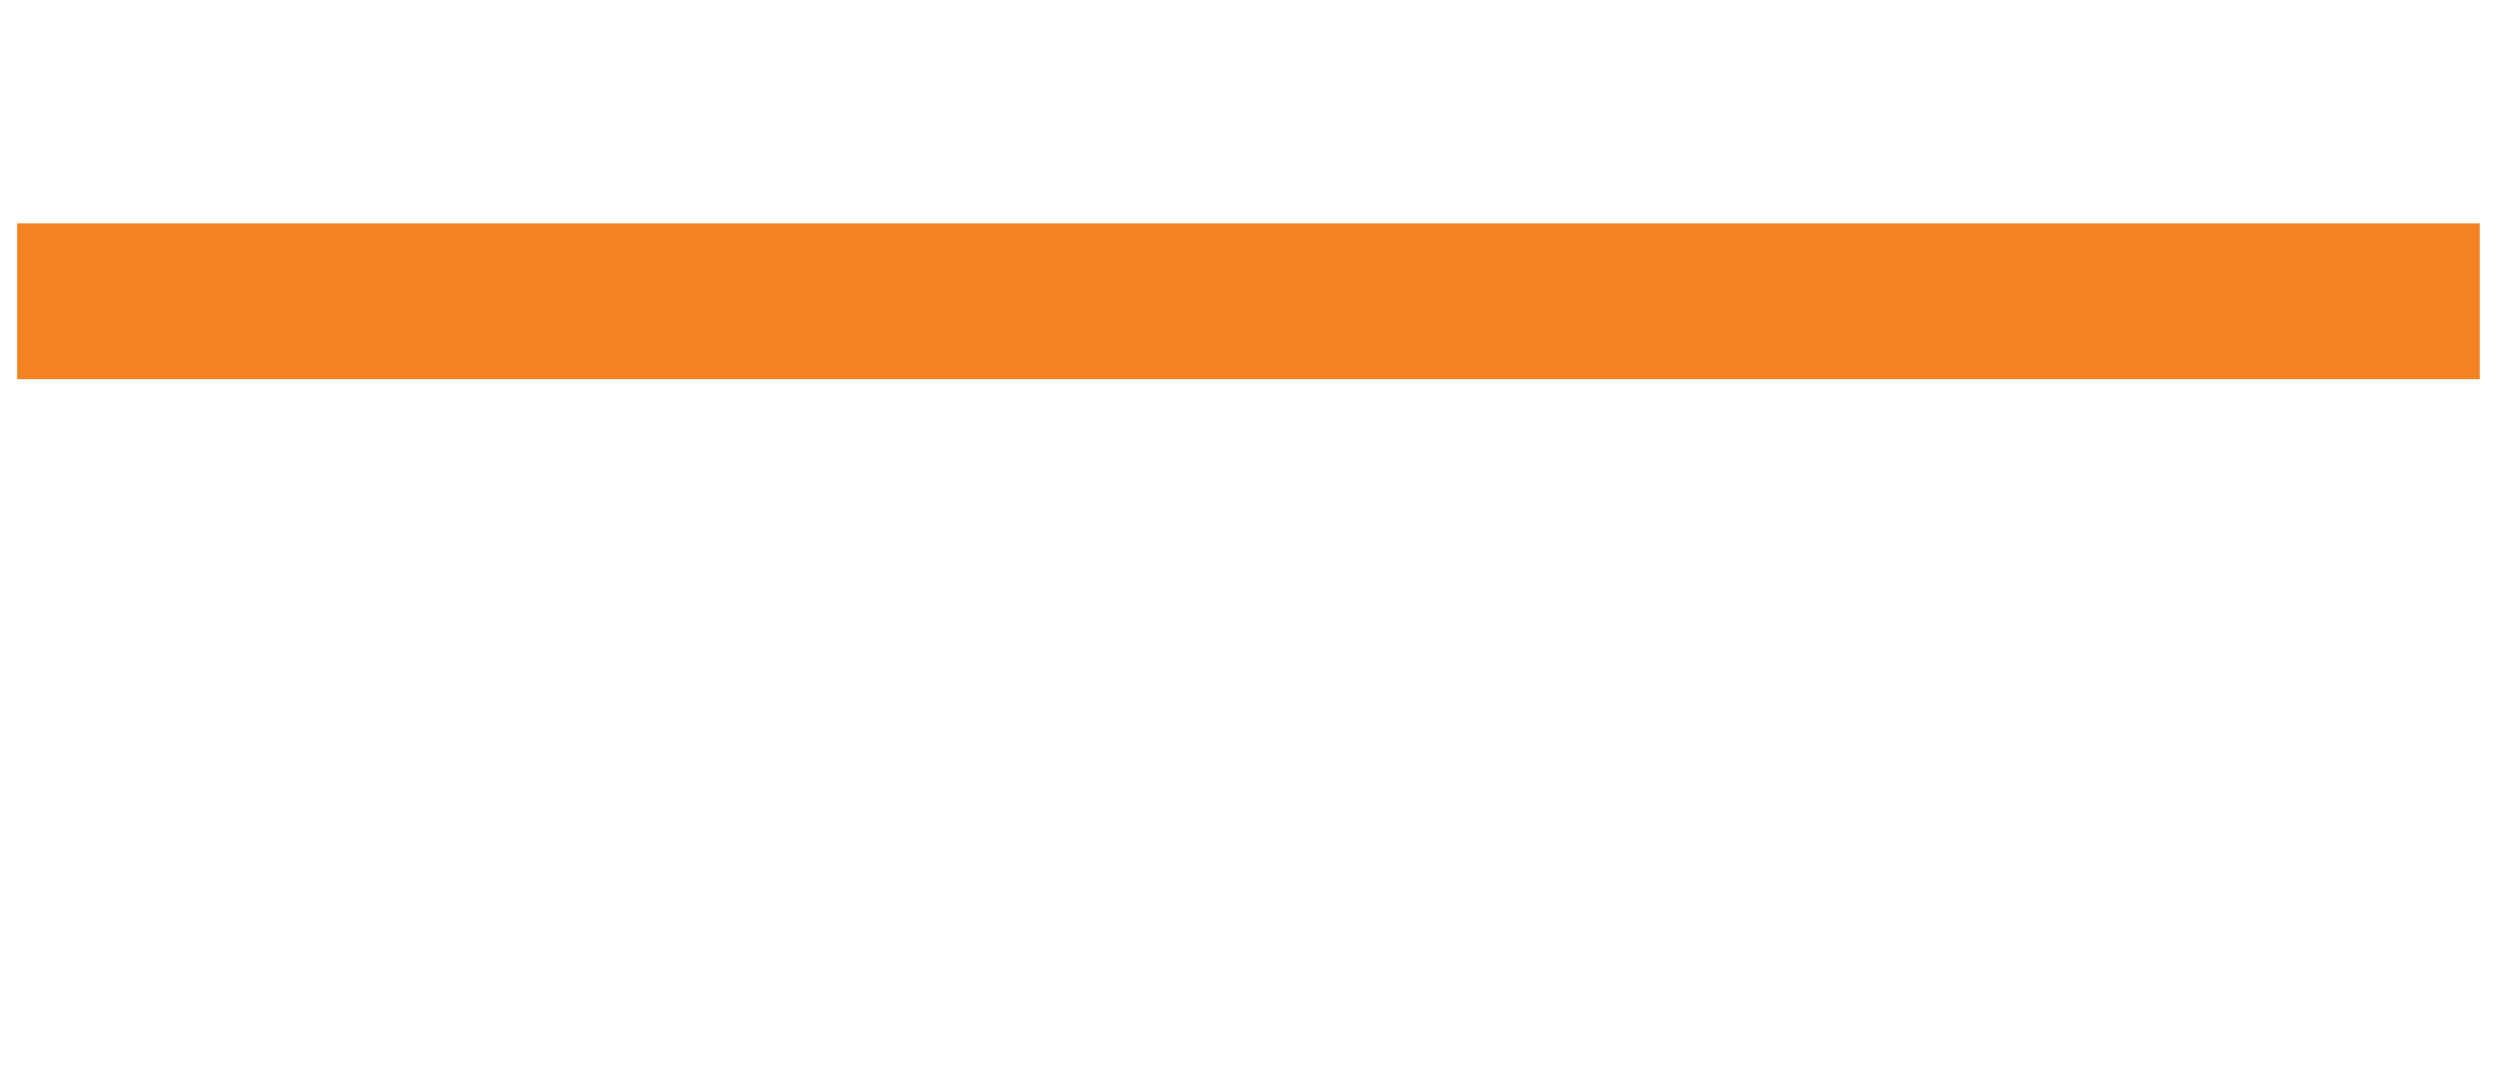 <?xml version="1.0" encoding="utf-8"?>
<!-- Generator: Adobe Illustrator 17.1.0, SVG Export Plug-In . SVG Version: 6.00 Build 0)  -->
<!DOCTYPE svg PUBLIC "-//W3C//DTD SVG 1.1//EN" "http://www.w3.org/Graphics/SVG/1.1/DTD/svg11.dtd">
<svg version="1.1" xmlns="http://www.w3.org/2000/svg" xmlns:xlink="http://www.w3.org/1999/xlink" x="0px" y="0px"
	 viewBox="0 0 802.4 345.2" enable-background="new 0 0 802.4 345.2" xml:space="preserve">
<g id="Layer_2_copy_3" display="none">
	<g id="Computer_3_" display="inline">
		<path fill="#E3F3F6" stroke="#010101" stroke-width="5" stroke-miterlimit="10" d="M815.5,221c0,0.8-0.5,1.3-1.2,1.3H617.9
			c-0.6,0-1.2-0.6-1.2-1.3V73.6c0-0.8,0.5-1.3,1.2-1.3h196.5c0.6,0,1.2,0.6,1.2,1.3L815.5,221L815.5,221z"/>
		<rect x="697.7" y="132" fill="#DAA765" stroke="#010101" stroke-width="6" stroke-miterlimit="10" width="33" height="33"/>
	</g>
	<path id="leg_8_" display="inline" fill="#7DAFD7" stroke="#010101" stroke-width="6" stroke-miterlimit="10" d="M664.7,439
		c-0.1,0.9,0.6,1.8,1.5,1.9l27.5,2.9c0.9,0.1,1.7-0.5,1.7-1.5l7.6-107c0.1-1-0.6-1.8-1.5-1.9l-24.7-2.6c-0.9-0.1-1.7,0.5-1.7,1.5
		L664.7,439z"/>
	<path id="shoe_7_" display="inline" fill="#010101" d="M692.1,458.7c-0.2,2.7-2.2,2.6-4.7,2.3l-19.5-1.7c-2.4-0.2-4.4-0.4-4.1-3.1
		l1.9-13c0.2-2.7,2.2-2.6,4.7-2.3l18.8,1.7c2.4,0.2,4.4,0.4,4.1,3.1L692.1,458.7z"/>
	<path id="leg_7_" display="inline" fill="#7DAFD7" stroke="#010101" stroke-width="6" stroke-miterlimit="10" d="M761.2,439.3
		c0.1,1-0.6,1.7-1.5,1.9l-27.5,2.6c-0.9,0.1-1.7-0.6-1.7-1.5l-6.8-107.1c-0.1-1,0.6-1.7,1.5-1.9l24.7-2.3c0.9-0.1,1.7,0.6,1.7,1.5
		L761.2,439.3z"/>
	<path id="shoe_6_" display="inline" fill="#010101" d="M733.7,458.6c0.2,2.7,2.2,2.6,4.7,2.4l19.5-1.5c2.4-0.2,4.4-0.4,4.1-3.1
		l-1.7-13.1c-0.2-2.7-2.2-2.6-4.7-2.4l-18.8,1.4c-2.4,0.2-4.4,0.4-4.1,3.1L733.7,458.6z"/>
	<path display="inline" fill="#DAA765" stroke="#010101" stroke-width="6" stroke-miterlimit="10" d="M668.1,212.6
		c-0.6,2.6-3.2,4.2-5.8,3.6l-12.9-3c-2.6-0.6-4.2-3.2-3.6-5.8l4.5-19.4c0.6-2.6,3.2-4.2,5.8-3.6l12.9,3c2.6,0.6,4.2,3.2,3.6,5.8
		L668.1,212.6z"/>
	<path display="inline" fill="#DAA765" stroke="#010101" stroke-width="6" stroke-miterlimit="10" d="M760.9,212.6
		c0.6,2.6,3.2,4.2,5.8,3.6l12.9-3c2.6-0.6,4.2-3.2,3.6-5.8l-4.5-19.4c-0.6-2.6-3.2-4.2-5.8-3.6l-12.9,3c-2.6,0.6-4.2,3.2-3.6,5.8
		L760.9,212.6z"/>
	<path id="shirt_4_" display="inline" fill="#FBB990" stroke="#010101" stroke-width="6" stroke-miterlimit="10" d="M767.5,275.6
		c0,18.4-106.4,18.4-106.4,0l-6.3-75.4l-6.3-8c0-30.8,13-45.1,29.2-45.1h73c16.1,0,29.2,13.9,29.2,45.1l-6.9,8L767.5,275.6z"/>
	<path id="butt_4_" display="inline" fill="#7DAFD7" stroke="#010101" stroke-width="6" stroke-miterlimit="10" d="M767.5,283.4
		c0,18.4-0.5,57.1-16.6,57.1h-73c-16.1,0-16.6-38.7-16.6-57.1c0,0,31.9,9.4,53.2,9.4C735.6,292.8,767.5,283.4,767.5,283.4z"/>
	<path id="head_4_" display="inline" fill="#010101" stroke="#010101" stroke-width="2.275" stroke-miterlimit="10" d="
		M751.9,104.2c0,27.7-16.8,36.2-37.5,36.2s-37.5-8.5-37.5-36.2s16.8-50,37.5-50C735,54.1,751.9,76.4,751.9,104.2z"/>
	<g id="Chair_3_" display="inline">
		<rect x="625.3" y="431" fill="#BDBEC0" stroke="#010101" stroke-width="6" stroke-miterlimit="10" width="6.3" height="12.5"/>
		<path fill="#BDBEC0" stroke="#010101" stroke-width="6" stroke-miterlimit="10" d="M719.2,431c0,1.5-1.3,2.8-2.8,2.8h-6.9
			c-1.5,0-2.8-1.3-2.8-2.8v-68.2c0-1.5,1.3-2.8,2.8-2.8h6.9c1.5,0,2.8,1.3,2.8,2.8V431z"/>
		<path fill="#BDBEC0" stroke="#010101" stroke-width="6" stroke-miterlimit="10" d="M808.8,431h-87c-3.5,0-3.5-20.6,0-20.6h87
			c3.5,0,6.3,2.9,6.3,6.3C815.2,416.7,812.3,431,808.8,431z"/>
		<path fill="#BDBEC0" stroke="#010101" stroke-width="6" stroke-miterlimit="10" d="M617.1,431h87c3.5,0,3.5-20.6,0-20.6h-87
			c-3.5,0-6.3,2.9-6.3,6.3C610.8,416.7,613.5,431,617.1,431z"/>
		<circle fill="#010101" cx="631.6" cy="449.7" r="12.5"/>
		<rect x="794.3" y="431" fill="#BDBEC0" stroke="#010101" stroke-width="6" stroke-miterlimit="10" width="6.3" height="12.5"/>
		<circle fill="#010101" cx="800.5" cy="449.7" r="12.5"/>
		<path fill="#6E6F72" stroke="#010101" stroke-width="6" stroke-miterlimit="10" d="M778.8,357.3c0,1.5-1,2.8-2.2,2.8h-126
			c-1.3,0-2.2-1.3-2.2-2.8v-13.2c0-1.5,1-2.8,2.2-2.8h126.1c1.3,0,2.2,1.3,2.2,2.8L778.8,357.3L778.8,357.3z"/>
		<path fill="#6E6F72" stroke="#010101" stroke-width="6" stroke-miterlimit="10" d="M769.4,306.1c0,1.3-1.1,2.5-2.5,2.5H659.4
			c-1.3,0-2.5-1.1-2.5-2.5c-1.3-3.3-41.3-101.8-8.8-101.8h130C810.7,204.3,770.9,302.8,769.4,306.1z"/>
		<path fill="#BDBEC0" stroke="#010101" stroke-width="6" stroke-miterlimit="10" d="M719.2,344.8c0,1.5-1.3,2.8-2.8,2.8h-6.9
			c-1.5,0-2.8-1.3-2.8-2.8l-25-53.5c0-1.5,26.3-6.3,27.8-6.3h6.9c1.5,0,27.8,4.8,27.8,6.3L719.2,344.8z"/>
	</g>
</g>
<g id="Layer_2_copy_2" display="none">
	<g id="Computer_2_" display="inline">
		<path fill="#E3F3F6" stroke="#010101" stroke-width="5" stroke-miterlimit="10" d="M577.7,221c0,0.8-0.5,1.3-1.2,1.3H380.1
			c-0.6,0-1.2-0.6-1.2-1.3V73.6c0-0.8,0.5-1.3,1.2-1.3h196.5c0.6,0,1.2,0.6,1.2,1.3L577.7,221L577.7,221z"/>
		<rect x="459.9" y="132" fill="#DAA765" stroke="#010101" stroke-width="6" stroke-miterlimit="10" width="33" height="33"/>
	</g>
	<path id="leg_6_" display="inline" fill="#7DAFD7" stroke="#010101" stroke-width="6" stroke-miterlimit="10" d="M427,439
		c-0.1,0.9,0.6,1.8,1.5,1.9l27.5,2.9c0.9,0.1,1.7-0.5,1.7-1.5l7.6-107c0.1-1-0.6-1.8-1.5-1.9l-24.7-2.6c-0.9-0.1-1.7,0.5-1.7,1.5
		L427,439z"/>
	<path id="shoe_5_" display="inline" fill="#010101" d="M454.3,458.7c-0.2,2.7-2.2,2.6-4.7,2.3l-19.5-1.7c-2.4-0.2-4.4-0.4-4.1-3.1
		l1.9-13c0.2-2.7,2.2-2.6,4.7-2.3l18.8,1.7c2.4,0.2,4.4,0.4,4.1,3.1L454.3,458.7z"/>
	<path id="leg_5_" display="inline" fill="#7DAFD7" stroke="#010101" stroke-width="6" stroke-miterlimit="10" d="M523.4,439.3
		c0.1,1-0.6,1.7-1.5,1.9l-27.5,2.6c-0.9,0.1-1.7-0.6-1.7-1.5l-6.8-107.1c-0.1-1,0.6-1.7,1.5-1.9l24.7-2.3c0.9-0.1,1.7,0.6,1.7,1.5
		L523.4,439.3z"/>
	<path id="shoe_4_" display="inline" fill="#010101" d="M495.9,458.6c0.2,2.7,2.2,2.6,4.7,2.4l19.5-1.5c2.4-0.2,4.4-0.4,4.1-3.1
		l-1.7-13.1c-0.2-2.7-2.2-2.6-4.7-2.4l-18.8,1.4c-2.4,0.2-4.4,0.4-4.1,3.1L495.9,458.6z"/>
	<path display="inline" fill="#DAA765" stroke="#010101" stroke-width="6" stroke-miterlimit="10" d="M430.3,212.6
		c-0.6,2.6-3.2,4.2-5.8,3.6l-12.9-3c-2.6-0.6-4.2-3.2-3.6-5.8l4.5-19.4c0.6-2.6,3.2-4.2,5.8-3.6l12.9,3c2.6,0.6,4.2,3.2,3.6,5.8
		L430.3,212.6z"/>
	<path display="inline" fill="#DAA765" stroke="#010101" stroke-width="6" stroke-miterlimit="10" d="M523.1,212.6
		c0.6,2.6,3.2,4.2,5.8,3.6l12.9-3c2.6-0.6,4.2-3.2,3.6-5.8l-4.5-19.4c-0.6-2.6-3.2-4.2-5.8-3.6l-12.9,3c-2.6,0.6-4.2,3.2-3.6,5.8
		L523.1,212.6z"/>
	<path id="shirt_3_" display="inline" fill="#FBB990" stroke="#010101" stroke-width="6" stroke-miterlimit="10" d="M529.7,275.6
		c0,18.4-106.4,18.4-106.4,0l-6.3-75.4l-6.3-8c0-30.8,13-45.1,29.2-45.1h73c16.1,0,29.2,13.9,29.2,45.1l-6.9,8L529.7,275.6z"/>
	<path id="butt_3_" display="inline" fill="#7DAFD7" stroke="#010101" stroke-width="6" stroke-miterlimit="10" d="M529.7,283.4
		c0,18.4-0.5,57.1-16.6,57.1h-73c-16.1,0-16.6-38.7-16.6-57.1c0,0,31.9,9.4,53.2,9.4C497.8,292.8,529.7,283.4,529.7,283.4z"/>
	<path id="head_3_" display="inline" fill="#010101" stroke="#010101" stroke-width="2.275" stroke-miterlimit="10" d="
		M514.1,104.2c0,27.7-16.8,36.2-37.5,36.2s-37.5-8.5-37.5-36.2s16.8-50,37.5-50C497.3,54.1,514.1,76.4,514.1,104.2z"/>
	<g id="Chair_2_" display="inline">
		<rect x="387.6" y="431" fill="#BDBEC0" stroke="#010101" stroke-width="6" stroke-miterlimit="10" width="6.3" height="12.5"/>
		<path fill="#BDBEC0" stroke="#010101" stroke-width="6" stroke-miterlimit="10" d="M481.4,431c0,1.5-1.3,2.8-2.8,2.8h-6.9
			c-1.5,0-2.8-1.3-2.8-2.8v-68.2c0-1.5,1.3-2.8,2.8-2.8h6.9c1.5,0,2.8,1.3,2.8,2.8V431z"/>
		<path fill="#BDBEC0" stroke="#010101" stroke-width="6" stroke-miterlimit="10" d="M571.1,431h-87c-3.5,0-3.5-20.6,0-20.6h87
			c3.5,0,6.3,2.9,6.3,6.3C577.4,416.7,574.6,431,571.1,431z"/>
		<path fill="#BDBEC0" stroke="#010101" stroke-width="6" stroke-miterlimit="10" d="M379.3,431h87c3.5,0,3.5-20.6,0-20.6h-87
			c-3.5,0-6.3,2.9-6.3,6.3C373,416.7,375.8,431,379.3,431z"/>
		<circle fill="#010101" cx="393.9" cy="449.7" r="12.5"/>
		<rect x="556.6" y="431" fill="#BDBEC0" stroke="#010101" stroke-width="6" stroke-miterlimit="10" width="6.3" height="12.5"/>
		<circle fill="#010101" cx="562.8" cy="449.7" r="12.5"/>
		<path fill="#6E6F72" stroke="#010101" stroke-width="6" stroke-miterlimit="10" d="M541,357.3c0,1.5-1,2.8-2.2,2.8h-126
			c-1.3,0-2.2-1.3-2.2-2.8v-13.2c0-1.5,1-2.8,2.2-2.8h126.1c1.3,0,2.2,1.3,2.2,2.8L541,357.3L541,357.3z"/>
		<path fill="#6E6F72" stroke="#010101" stroke-width="6" stroke-miterlimit="10" d="M531.6,306.1c0,1.3-1.1,2.5-2.5,2.5H421.7
			c-1.3,0-2.5-1.1-2.5-2.5c-1.3-3.3-41.3-101.8-8.8-101.8h130C572.9,204.3,533.1,302.8,531.6,306.1z"/>
		<path fill="#BDBEC0" stroke="#010101" stroke-width="6" stroke-miterlimit="10" d="M481.4,344.8c0,1.5-1.3,2.8-2.8,2.8h-6.9
			c-1.5,0-2.8-1.3-2.8-2.8l-25-53.5c0-1.5,26.3-6.3,27.8-6.3h6.9c1.5,0,27.8,4.8,27.8,6.3L481.4,344.8z"/>
	</g>
</g>
<g id="Layer_2_copy" display="none">
	<g id="Computer_1_" display="inline">
		<path fill="#E3F3F6" stroke="#010101" stroke-width="5" stroke-miterlimit="10" d="M343.5,223.9c0,0.8-0.5,1.3-1.2,1.3H145.9
			c-0.6,0-1.2-0.6-1.2-1.3V76.5c0-0.8,0.5-1.3,1.2-1.3h196.5c0.6,0,1.2,0.6,1.2,1.3L343.5,223.9L343.5,223.9z"/>
		<rect x="225.7" y="134.9" fill="#DAA765" stroke="#010101" stroke-width="6" stroke-miterlimit="10" width="33" height="33"/>
	</g>
	<path id="leg_4_" display="inline" fill="#7DAFD7" stroke="#010101" stroke-width="6" stroke-miterlimit="10" d="M192.7,442
		c-0.1,0.9,0.6,1.8,1.5,1.9l27.5,2.9c0.9,0.1,1.7-0.5,1.7-1.5l7.6-107c0.1-1-0.6-1.8-1.5-1.9l-24.7-2.6c-0.9-0.1-1.7,0.5-1.7,1.5
		L192.7,442z"/>
	<path id="shoe_3_" display="inline" fill="#010101" d="M220.1,461.7c-0.2,2.7-2.2,2.6-4.7,2.3l-19.5-1.7c-2.4-0.2-4.4-0.4-4.1-3.1
		l1.9-13c0.2-2.7,2.2-2.6,4.7-2.3l18.8,1.7c2.4,0.2,4.4,0.4,4.1,3.1L220.1,461.7z"/>
	<path id="leg_1_" display="inline" fill="#7DAFD7" stroke="#010101" stroke-width="6" stroke-miterlimit="10" d="M289.2,442.2
		c0.1,1-0.6,1.7-1.5,1.9l-27.5,2.6c-0.9,0.1-1.7-0.6-1.7-1.5l-6.8-107.1c-0.1-1,0.6-1.7,1.5-1.9l24.7-2.3c0.9-0.1,1.7,0.6,1.7,1.5
		L289.2,442.2z"/>
	<path id="shoe_2_" display="inline" fill="#010101" d="M261.7,461.6c0.2,2.7,2.2,2.6,4.7,2.4l19.5-1.5c2.4-0.2,4.4-0.4,4.1-3.1
		l-1.7-13.1c-0.2-2.7-2.2-2.6-4.7-2.4l-18.8,1.4c-2.4,0.2-4.4,0.4-4.1,3.1L261.7,461.6z"/>
	<path display="inline" fill="#DAA765" stroke="#010101" stroke-width="6" stroke-miterlimit="10" d="M196.1,215.5
		c-0.6,2.6-3.2,4.2-5.8,3.6l-12.9-3c-2.6-0.6-4.2-3.2-3.6-5.8l4.5-19.4c0.6-2.6,3.2-4.2,5.8-3.6l12.9,3c2.6,0.6,4.2,3.2,3.6,5.8
		L196.1,215.5z"/>
	<path display="inline" fill="#DAA765" stroke="#010101" stroke-width="6" stroke-miterlimit="10" d="M288.9,215.5
		c0.6,2.6,3.2,4.2,5.8,3.6l12.9-3c2.6-0.6,4.2-3.2,3.6-5.8l-4.5-19.4c-0.6-2.6-3.2-4.2-5.8-3.6l-12.9,3c-2.6,0.6-4.2,3.2-3.6,5.8
		L288.9,215.5z"/>
	<path id="shirt_2_" display="inline" fill="#FBB990" stroke="#010101" stroke-width="6" stroke-miterlimit="10" d="M295.5,278.5
		c0,18.4-106.4,18.4-106.4,0l-6.3-75.4l-6.3-8c0-30.8,13-45.1,29.2-45.1h73c16.1,0,29.2,13.9,29.2,45.1l-6.9,8L295.5,278.5z"/>
	<path id="butt_2_" display="inline" fill="#7DAFD7" stroke="#010101" stroke-width="6" stroke-miterlimit="10" d="M295.5,286.4
		c0,18.4-0.5,57.1-16.6,57.1h-73c-16.1,0-16.6-38.7-16.6-57.1c0,0,31.9,9.4,53.2,9.4C263.6,295.7,295.5,286.4,295.5,286.4z"/>
	<path id="head_2_" display="inline" fill="#010101" stroke="#010101" stroke-width="2.275" stroke-miterlimit="10" d="
		M279.9,107.1c0,27.7-16.8,36.2-37.5,36.2s-37.5-8.5-37.5-36.2s16.8-50,37.5-50C263,57.1,279.9,79.4,279.9,107.1z"/>
	<g id="Chair_1_" display="inline">
		<rect x="153.3" y="433.9" fill="#BDBEC0" stroke="#010101" stroke-width="6" stroke-miterlimit="10" width="6.3" height="12.5"/>
		<path fill="#BDBEC0" stroke="#010101" stroke-width="6" stroke-miterlimit="10" d="M247.2,433.9c0,1.5-1.3,2.8-2.8,2.8h-6.9
			c-1.5,0-2.8-1.3-2.8-2.8v-68.2c0-1.5,1.3-2.8,2.8-2.8h6.9c1.5,0,2.8,1.3,2.8,2.8V433.9z"/>
		<path fill="#BDBEC0" stroke="#010101" stroke-width="6" stroke-miterlimit="10" d="M336.8,433.9h-87c-3.5,0-3.5-20.6,0-20.6h87
			c3.5,0,6.3,2.9,6.3,6.3C343.2,419.6,340.3,433.9,336.8,433.9z"/>
		<path fill="#BDBEC0" stroke="#010101" stroke-width="6" stroke-miterlimit="10" d="M145.1,433.9h87c3.5,0,3.5-20.6,0-20.6h-87
			c-3.5,0-6.3,2.9-6.3,6.3C138.8,419.6,141.5,433.9,145.1,433.9z"/>
		<circle fill="#010101" cx="159.6" cy="452.7" r="12.5"/>
		<rect x="322.3" y="433.9" fill="#BDBEC0" stroke="#010101" stroke-width="6" stroke-miterlimit="10" width="6.3" height="12.5"/>
		<circle fill="#010101" cx="328.5" cy="452.7" r="12.5"/>
		<path fill="#6E6F72" stroke="#010101" stroke-width="6" stroke-miterlimit="10" d="M306.8,360.2c0,1.5-1,2.8-2.2,2.8h-126
			c-1.3,0-2.2-1.3-2.2-2.8V347c0-1.5,1-2.8,2.2-2.8h126.1c1.3,0,2.2,1.3,2.2,2.8L306.8,360.2L306.8,360.2z"/>
		<path fill="#6E6F72" stroke="#010101" stroke-width="6" stroke-miterlimit="10" d="M297.4,309c0,1.3-1.1,2.5-2.5,2.5H187.4
			c-1.3,0-2.5-1.1-2.5-2.5c-1.3-3.3-41.3-101.8-8.8-101.8h130C338.7,207.3,298.9,305.7,297.4,309z"/>
		<path fill="#BDBEC0" stroke="#010101" stroke-width="6" stroke-miterlimit="10" d="M247.2,347.7c0,1.5-1.3,2.8-2.8,2.8h-6.9
			c-1.5,0-2.8-1.3-2.8-2.8l-25-53.5c0-1.5,26.3-6.3,27.8-6.3h6.9c1.5,0,27.8,4.8,27.8,6.3L247.2,347.7z"/>
	</g>
</g>
<g id="Layer_2" display="none">
	<g id="Computer" display="inline">
		<path fill="#E3F3F6" stroke="#010101" stroke-width="5" stroke-miterlimit="10" d="M117.9,225c0,0.8-0.5,1.3-1.2,1.3H-79.7
			c-0.6,0-1.2-0.6-1.2-1.3V77.6c0-0.8,0.5-1.3,1.2-1.3h196.5c0.6,0,1.2,0.6,1.2,1.3L117.9,225L117.9,225z"/>
		<rect x="0.1" y="136" fill="#DAA765" stroke="#010101" stroke-width="6" stroke-miterlimit="10" width="33" height="33"/>
	</g>
	<path id="leg_3_" display="inline" fill="#7DAFD7" stroke="#010101" stroke-width="6" stroke-miterlimit="10" d="M-32.8,443
		c-0.1,0.9,0.6,1.8,1.5,1.9l27.5,2.9c0.9,0.1,1.7-0.5,1.7-1.5l7.6-107c0.1-1-0.6-1.8-1.5-1.9l-24.7-2.6c-0.9-0.1-1.7,0.5-1.7,1.5
		L-32.8,443z"/>
	<path id="shoe" display="inline" fill="#010101" d="M-5.5,462.8c-0.2,2.7-2.2,2.6-4.7,2.3l-19.5-1.7c-2.4-0.2-4.4-0.4-4.1-3.1
		l1.9-13c0.2-2.7,2.2-2.6,4.7-2.3l18.8,1.7c2.4,0.2,4.4,0.4,4.1,3.1L-5.5,462.8z"/>
	<path id="leg_2_" display="inline" fill="#7DAFD7" stroke="#010101" stroke-width="6" stroke-miterlimit="10" d="M63.6,443.3
		c0.1,1-0.6,1.7-1.5,1.9l-27.5,2.6c-0.9,0.1-1.7-0.6-1.7-1.5L26,339.2c-0.1-1,0.6-1.7,1.5-1.9l24.7-2.3c0.9-0.1,1.7,0.6,1.7,1.5
		L63.6,443.3z"/>
	<path id="shoe_1_" display="inline" fill="#010101" d="M36.1,462.7c0.2,2.7,2.2,2.6,4.7,2.4l19.5-1.5c2.4-0.2,4.4-0.4,4.1-3.1
		l-1.7-13.1c-0.2-2.7-2.2-2.6-4.7-2.4l-18.8,1.4c-2.4,0.2-4.4,0.4-4.1,3.1L36.1,462.7z"/>
	<path display="inline" fill="#DAA765" stroke="#010101" stroke-width="6" stroke-miterlimit="10" d="M-29.5,216.6
		c-0.6,2.6-3.2,4.2-5.8,3.6l-12.9-3c-2.6-0.6-4.2-3.2-3.6-5.8l4.5-19.4c0.6-2.6,3.2-4.2,5.8-3.6l12.9,3c2.6,0.6,4.2,3.2,3.6,5.8
		L-29.5,216.6z"/>
	<path display="inline" fill="#DAA765" stroke="#010101" stroke-width="6" stroke-miterlimit="10" d="M63.3,216.6
		c0.6,2.6,3.2,4.2,5.8,3.6l12.9-3c2.6-0.6,4.2-3.2,3.6-5.8L81.1,192c-0.6-2.6-3.2-4.2-5.8-3.6l-12.9,3c-2.6,0.6-4.2,3.2-3.6,5.8
		L63.3,216.6z"/>
	<path id="shirt_1_" display="inline" fill="#FBB990" stroke="#010101" stroke-width="6" stroke-miterlimit="10" d="M69.9,279.6
		c0,18.4-106.4,18.4-106.4,0l-6.3-75.4l-6.3-8c0-30.8,13-45.1,29.2-45.1h73c16.1,0,29.2,13.9,29.2,45.1l-6.9,8L69.9,279.6z"/>
	<path id="butt_1_" display="inline" fill="#7DAFD7" stroke="#010101" stroke-width="6" stroke-miterlimit="10" d="M69.9,287.5
		c0,18.4-0.5,57.1-16.6,57.1h-73c-16.1,0-16.6-38.7-16.6-57.1c0,0,31.9,9.4,53.2,9.4C38,296.8,69.9,287.5,69.9,287.5z"/>
	<path id="head_1_" display="inline" fill="#010101" stroke="#010101" stroke-width="2.275" stroke-miterlimit="10" d="M54.3,108.2
		c0,27.7-16.8,36.2-37.5,36.2s-37.5-8.5-37.5-36.2s16.8-50,37.5-50C37.5,58.1,54.3,80.5,54.3,108.2z"/>
	<g id="Chair" display="inline">
		<rect x="-72.2" y="435" fill="#BDBEC0" stroke="#010101" stroke-width="6" stroke-miterlimit="10" width="6.3" height="12.5"/>
		<path fill="#BDBEC0" stroke="#010101" stroke-width="6" stroke-miterlimit="10" d="M21.6,435c0,1.5-1.3,2.8-2.8,2.8h-6.9
			c-1.5,0-2.8-1.3-2.8-2.8v-68.2c0-1.5,1.3-2.8,2.8-2.8h6.9c1.5,0,2.8,1.3,2.8,2.8V435z"/>
		<path fill="#BDBEC0" stroke="#010101" stroke-width="6" stroke-miterlimit="10" d="M111.2,435h-87c-3.5,0-3.5-20.6,0-20.6h87
			c3.5,0,6.3,2.9,6.3,6.3C117.6,420.7,114.8,435,111.2,435z"/>
		<path fill="#BDBEC0" stroke="#010101" stroke-width="6" stroke-miterlimit="10" d="M-80.5,435h87c3.5,0,3.5-20.6,0-20.6h-87
			c-3.5,0-6.3,2.9-6.3,6.3C-86.8,420.7-84,435-80.5,435z"/>
		<circle fill="#010101" cx="-65.9" cy="453.8" r="12.5"/>
		<rect x="96.8" y="435" fill="#BDBEC0" stroke="#010101" stroke-width="6" stroke-miterlimit="10" width="6.3" height="12.5"/>
		<circle fill="#010101" cx="103" cy="453.8" r="12.5"/>
		<path fill="#6E6F72" stroke="#010101" stroke-width="6" stroke-miterlimit="10" d="M81.2,361.3c0,1.5-1,2.8-2.2,2.8h-126
			c-1.3,0-2.2-1.3-2.2-2.8v-13.2c0-1.5,1-2.8,2.2-2.8H79c1.3,0,2.2,1.3,2.2,2.8L81.2,361.3L81.2,361.3z"/>
		<path fill="#6E6F72" stroke="#010101" stroke-width="6" stroke-miterlimit="10" d="M71.8,310.1c0,1.3-1.1,2.5-2.5,2.5H-38.1
			c-1.3,0-2.5-1.1-2.5-2.5c-1.3-3.3-41.3-101.8-8.8-101.8h130C113.1,208.3,73.3,306.8,71.8,310.1z"/>
		<path fill="#BDBEC0" stroke="#010101" stroke-width="6" stroke-miterlimit="10" d="M21.6,348.8c0,1.5-1.3,2.8-2.8,2.8h-6.9
			c-1.5,0-2.8-1.3-2.8-2.8l-25-53.5c0-1.5,26.3-6.3,27.8-6.3h6.9c1.5,0,27.8,4.8,27.8,6.3L21.6,348.8z"/>
	</g>
</g>
<g id="Layer_7">
</g>
<g id="Layer_1" display="none">
	<polyline display="inline" fill="none" stroke="#ED2127" stroke-width="50" stroke-miterlimit="10" points="14.5,314.5 
		245.2,202.4 477.4,225 712.9,64.5 	"/>
	<line fill="none" stroke="#F58220" stroke-width="50" stroke-miterlimit="10" x1="752" y1="32.6" x2="750.6" y2="293.9"/>
	<polyline fill="none" stroke="#F58220" stroke-width="50" stroke-miterlimit="10" points="12,321.6 249,210.9 478.3,234.6 
		753,47.3 771.6,336.9 	"/>
</g>
<g id="Layer_6" display="none">
	<polygon display="inline" fill="#F58220" points="3.9,291.9 240.4,175.9 471.1,199.2 699.1,43.4 752.6,8.3 808,160.6 785.3,279.3 
		726.9,85.2 484.6,250.9 249.6,227.7 25.1,336.2 	"/>
</g>
<g id="Layer_8">
	<line fill="none" stroke="#F58220" stroke-width="50" stroke-miterlimit="10" x1="5.5" y1="96.7" x2="795.9" y2="96.7"/>
</g>
</svg>

